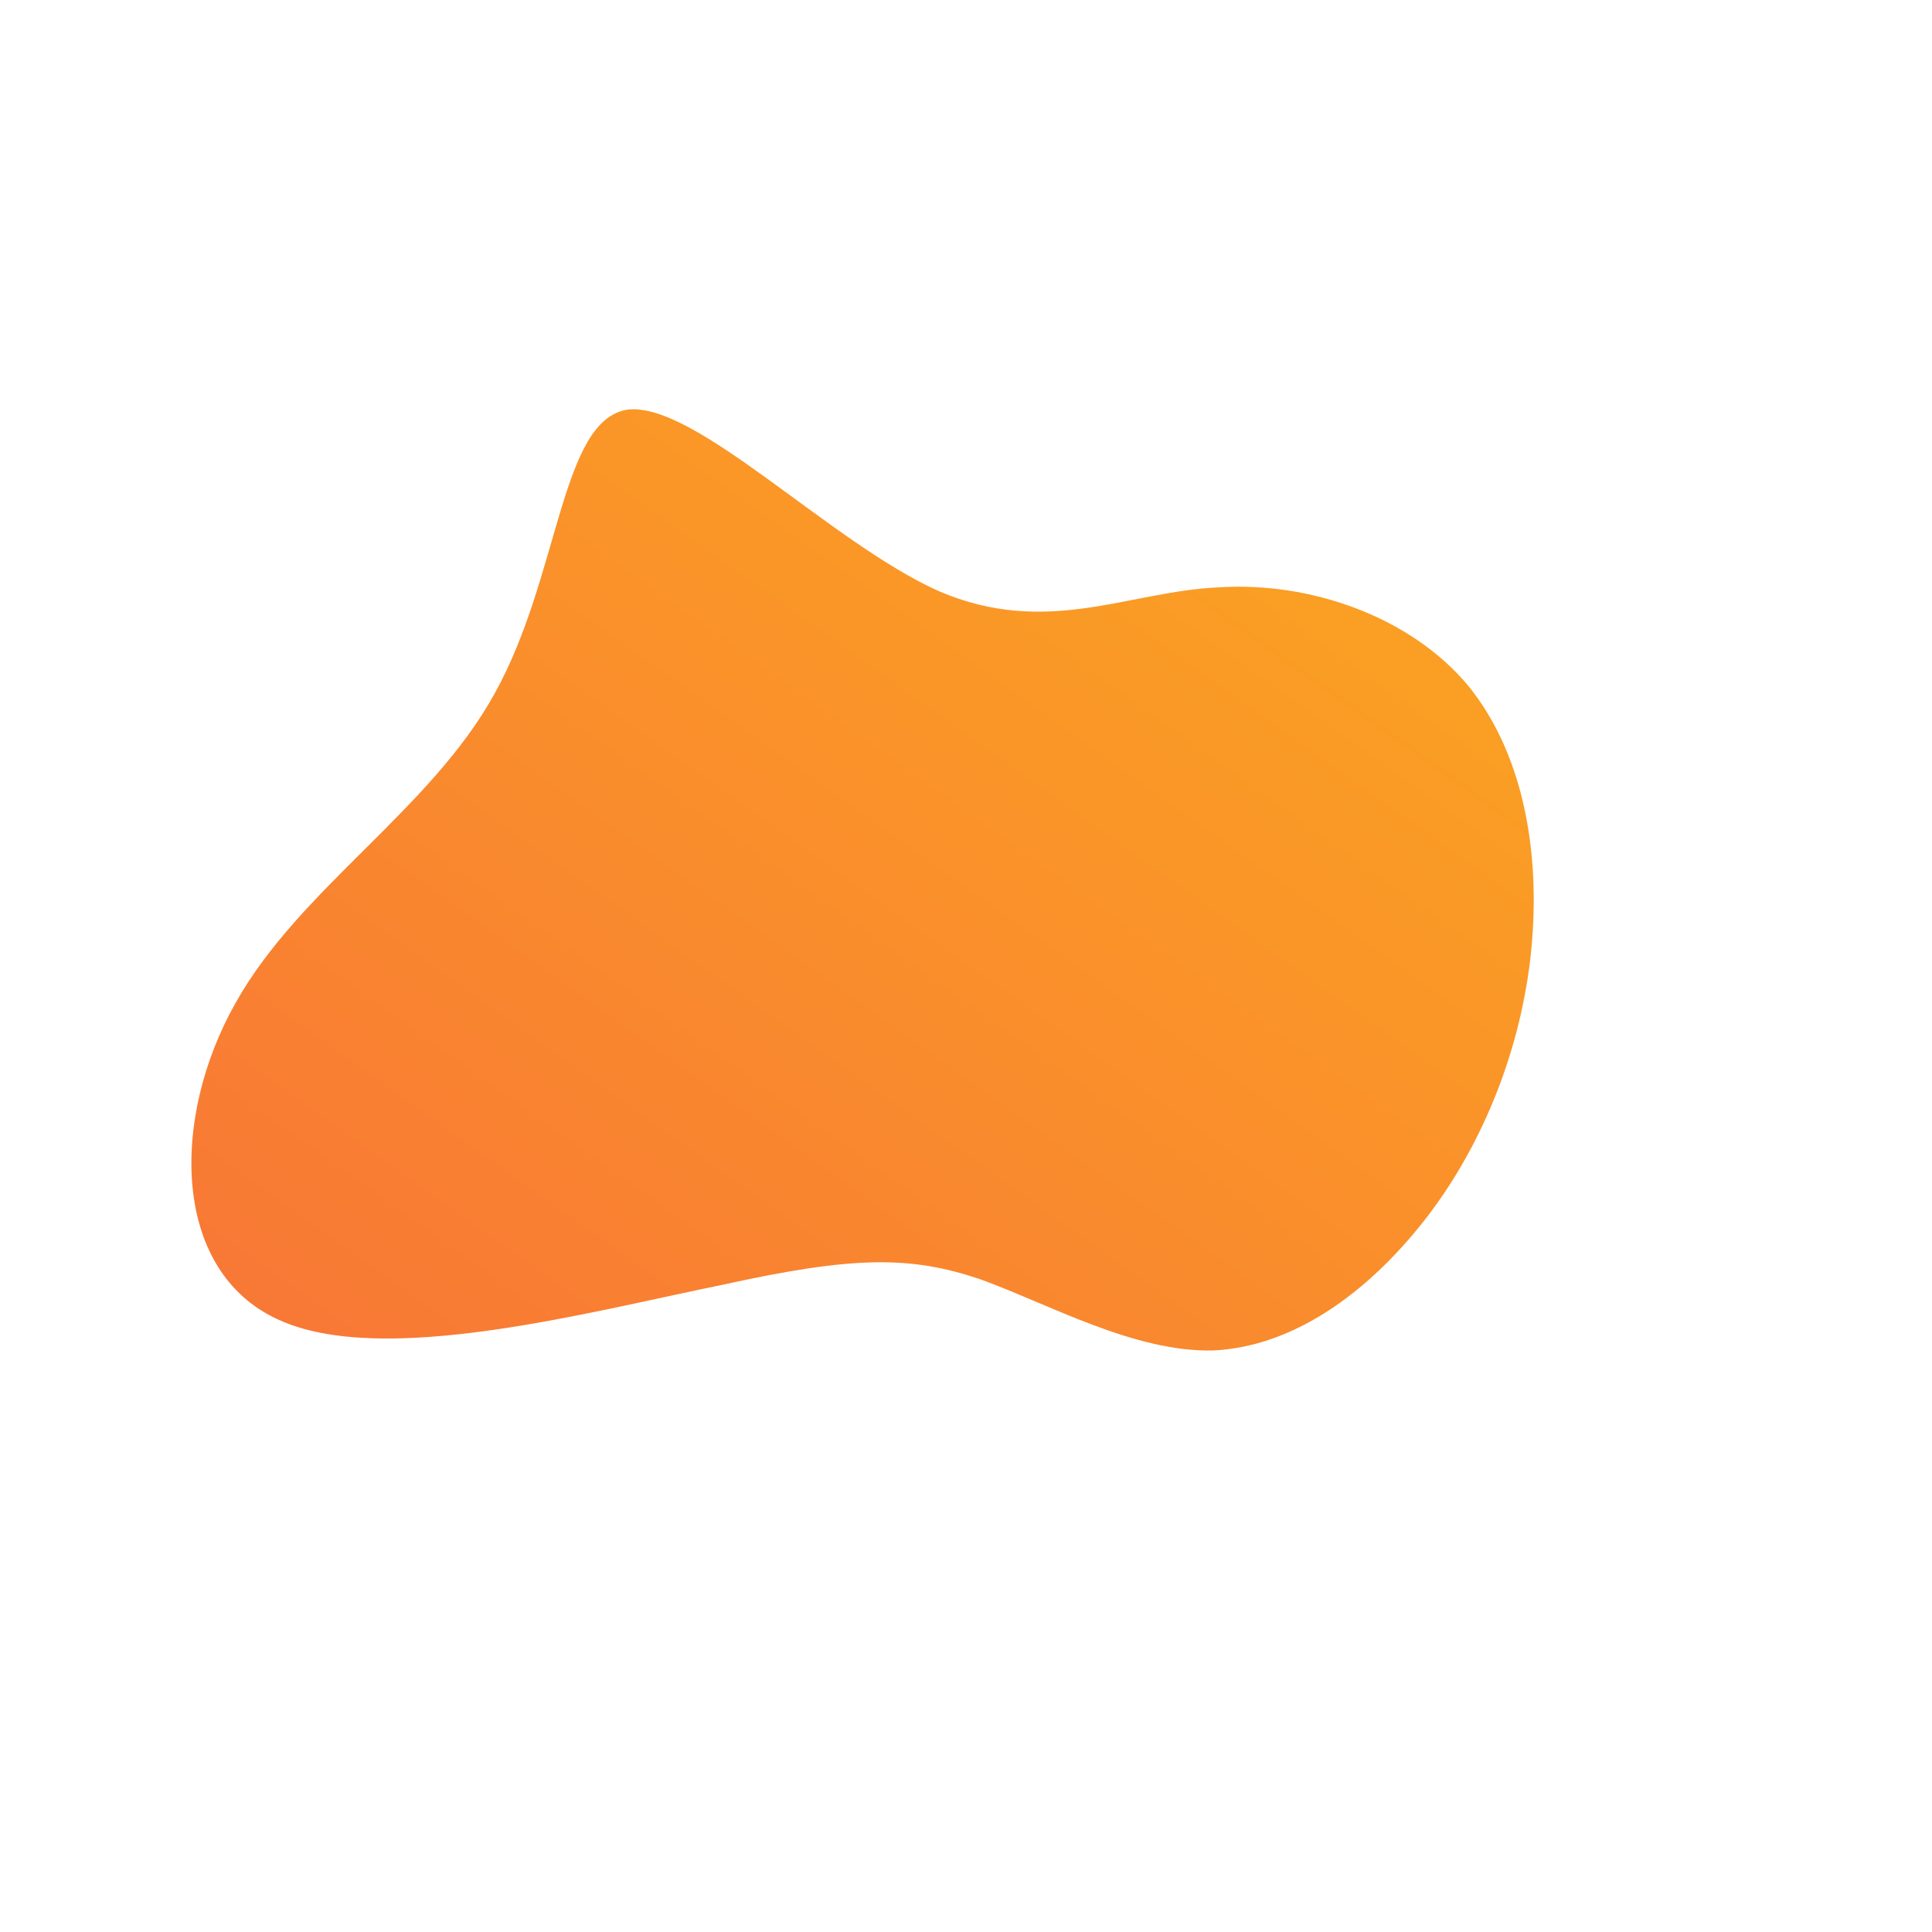 <!--?xml version="1.0" standalone="no"?-->
              <svg id="sw-js-blob-svg" viewBox="0 0 100 100" xmlns="http://www.w3.org/2000/svg" version="1.1">
                    <defs> 
                        <linearGradient id="sw-gradient" x1="0" x2="1" y1="1" y2="0">
                            <stop id="stop1" stop-color="rgba(248, 117, 55, 1)" offset="0%"></stop>
                            <stop id="stop2" stop-color="rgba(251, 168, 31, 1)" offset="100%"></stop>
                        </linearGradient>
                    </defs>
                <path fill="url(#sw-gradient)" d="M13.1,-19.6C17.8,-19.9,23,-18.1,26,-14.5C29,-10.8,29.8,-5.4,29.2,-0.3C28.6,4.7,26.6,9.5,23.7,13.2C20.7,17,16.9,19.7,12.8,19.9C8.7,20,4.3,17.5,0.7,16.2C-2.9,15,-5.8,15,-12.6,16.5C-19.5,17.9,-30.2,20.8,-35.6,18.3C-41.1,15.8,-41.2,7.9,-37.8,1.9C-34.5,-4,-27.7,-8.1,-24.4,-14.1C-21,-20.2,-21,-28.3,-17.5,-28.8C-14,-29.2,-7,-21.9,-1.4,-19.4C4.2,-17,8.4,-19.4,13.1,-19.6Z" width="100%" height="100%" transform="translate(50 50)" stroke-width="0" style="transition: all 0.3s ease 0s;"></path>
              </svg>